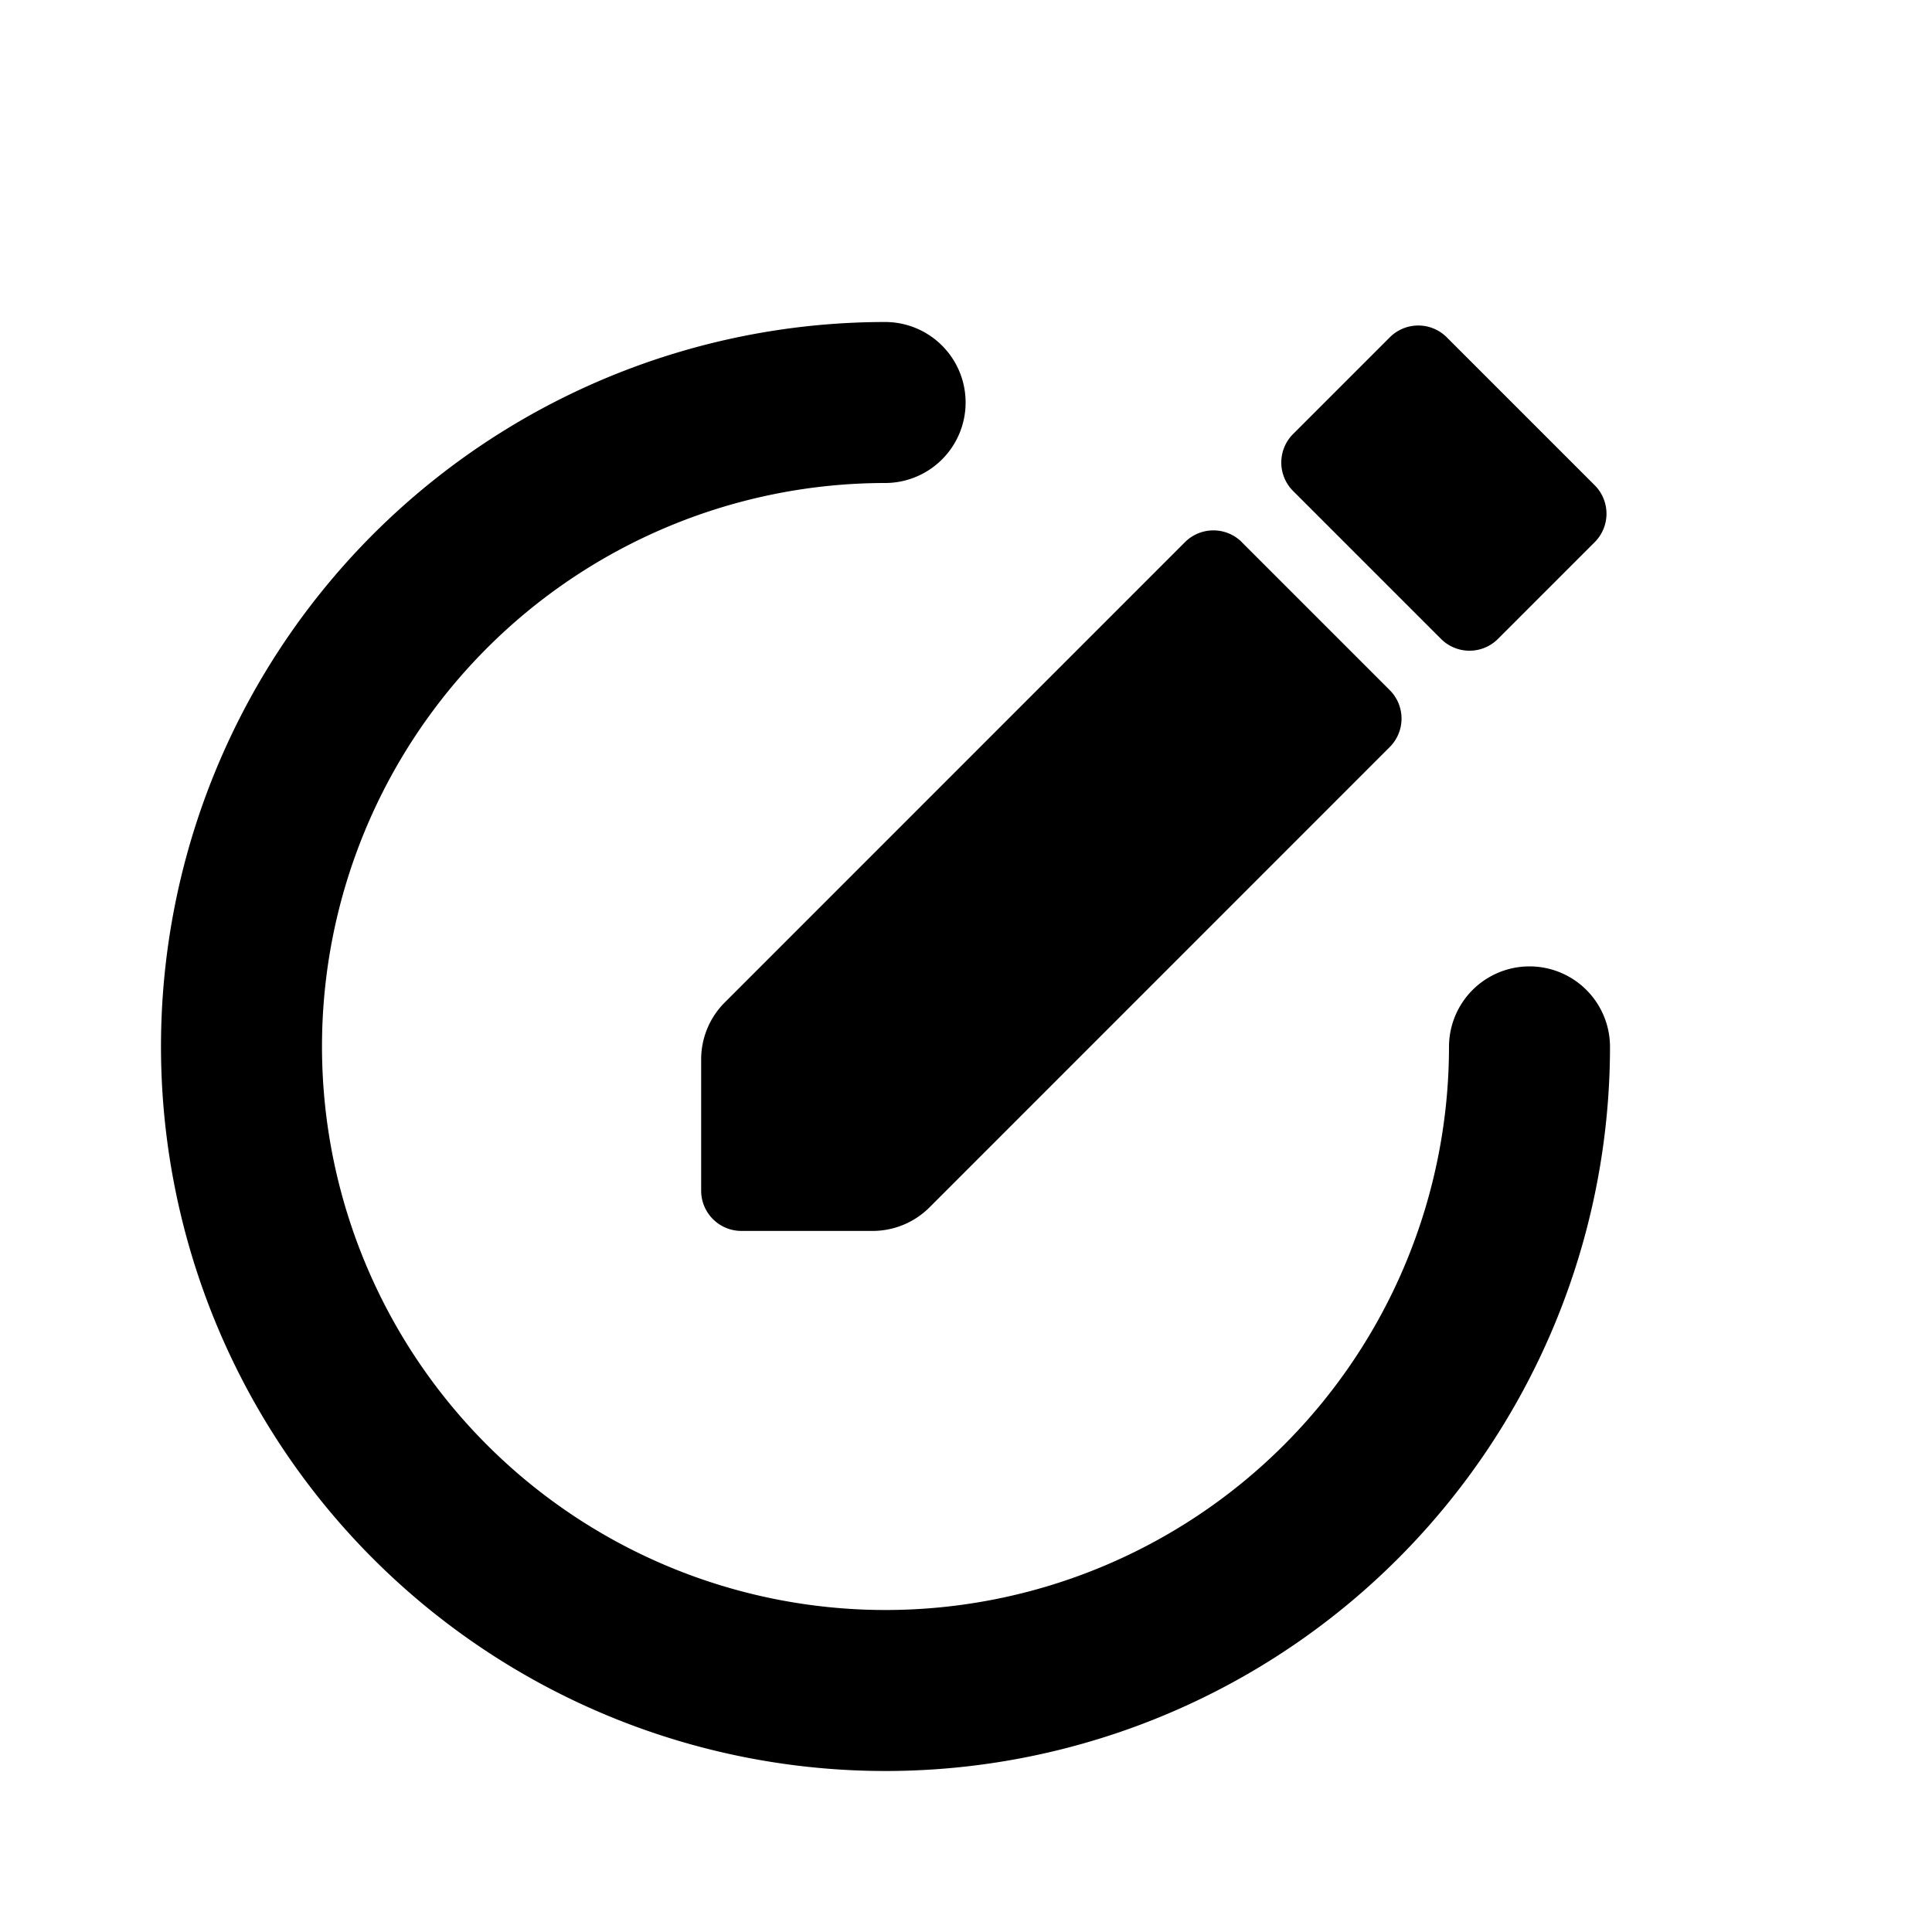 <svg xmlns="http://www.w3.org/2000/svg" version="1.1" width="1024" height="1024" fill="currentColor" aria-hidden="true" focusable="false">
    <path d="M469.333 170.667a42.667 42.667 0 0 1 0 85.333 298.667 298.667 0 1 0 298.667 298.667 42.667 42.667 0 0 1 85.333 0 384 384 0 1 1-384-384z m188.843 116.693l78.421 78.421a21.333 21.333 0 0 1 0 30.165l-243.925 243.968a42.667 42.667 0 0 1-30.165 12.501H392.96a21.333 21.333 0 0 1-21.333-21.333V561.493a42.667 42.667 0 0 1 12.501-30.165l243.925-243.968a21.333 21.333 0 0 1 30.165 0z m108.629-108.587l78.421 78.421a21.333 21.333 0 0 1 0 30.165l-51.285 51.285a21.333 21.333 0 0 1-30.165 0l-78.421-78.421a21.333 21.333 0 0 1 0-30.165l51.285-51.285a21.333 21.333 0 0 1 30.165 0z"></path>
</svg>

